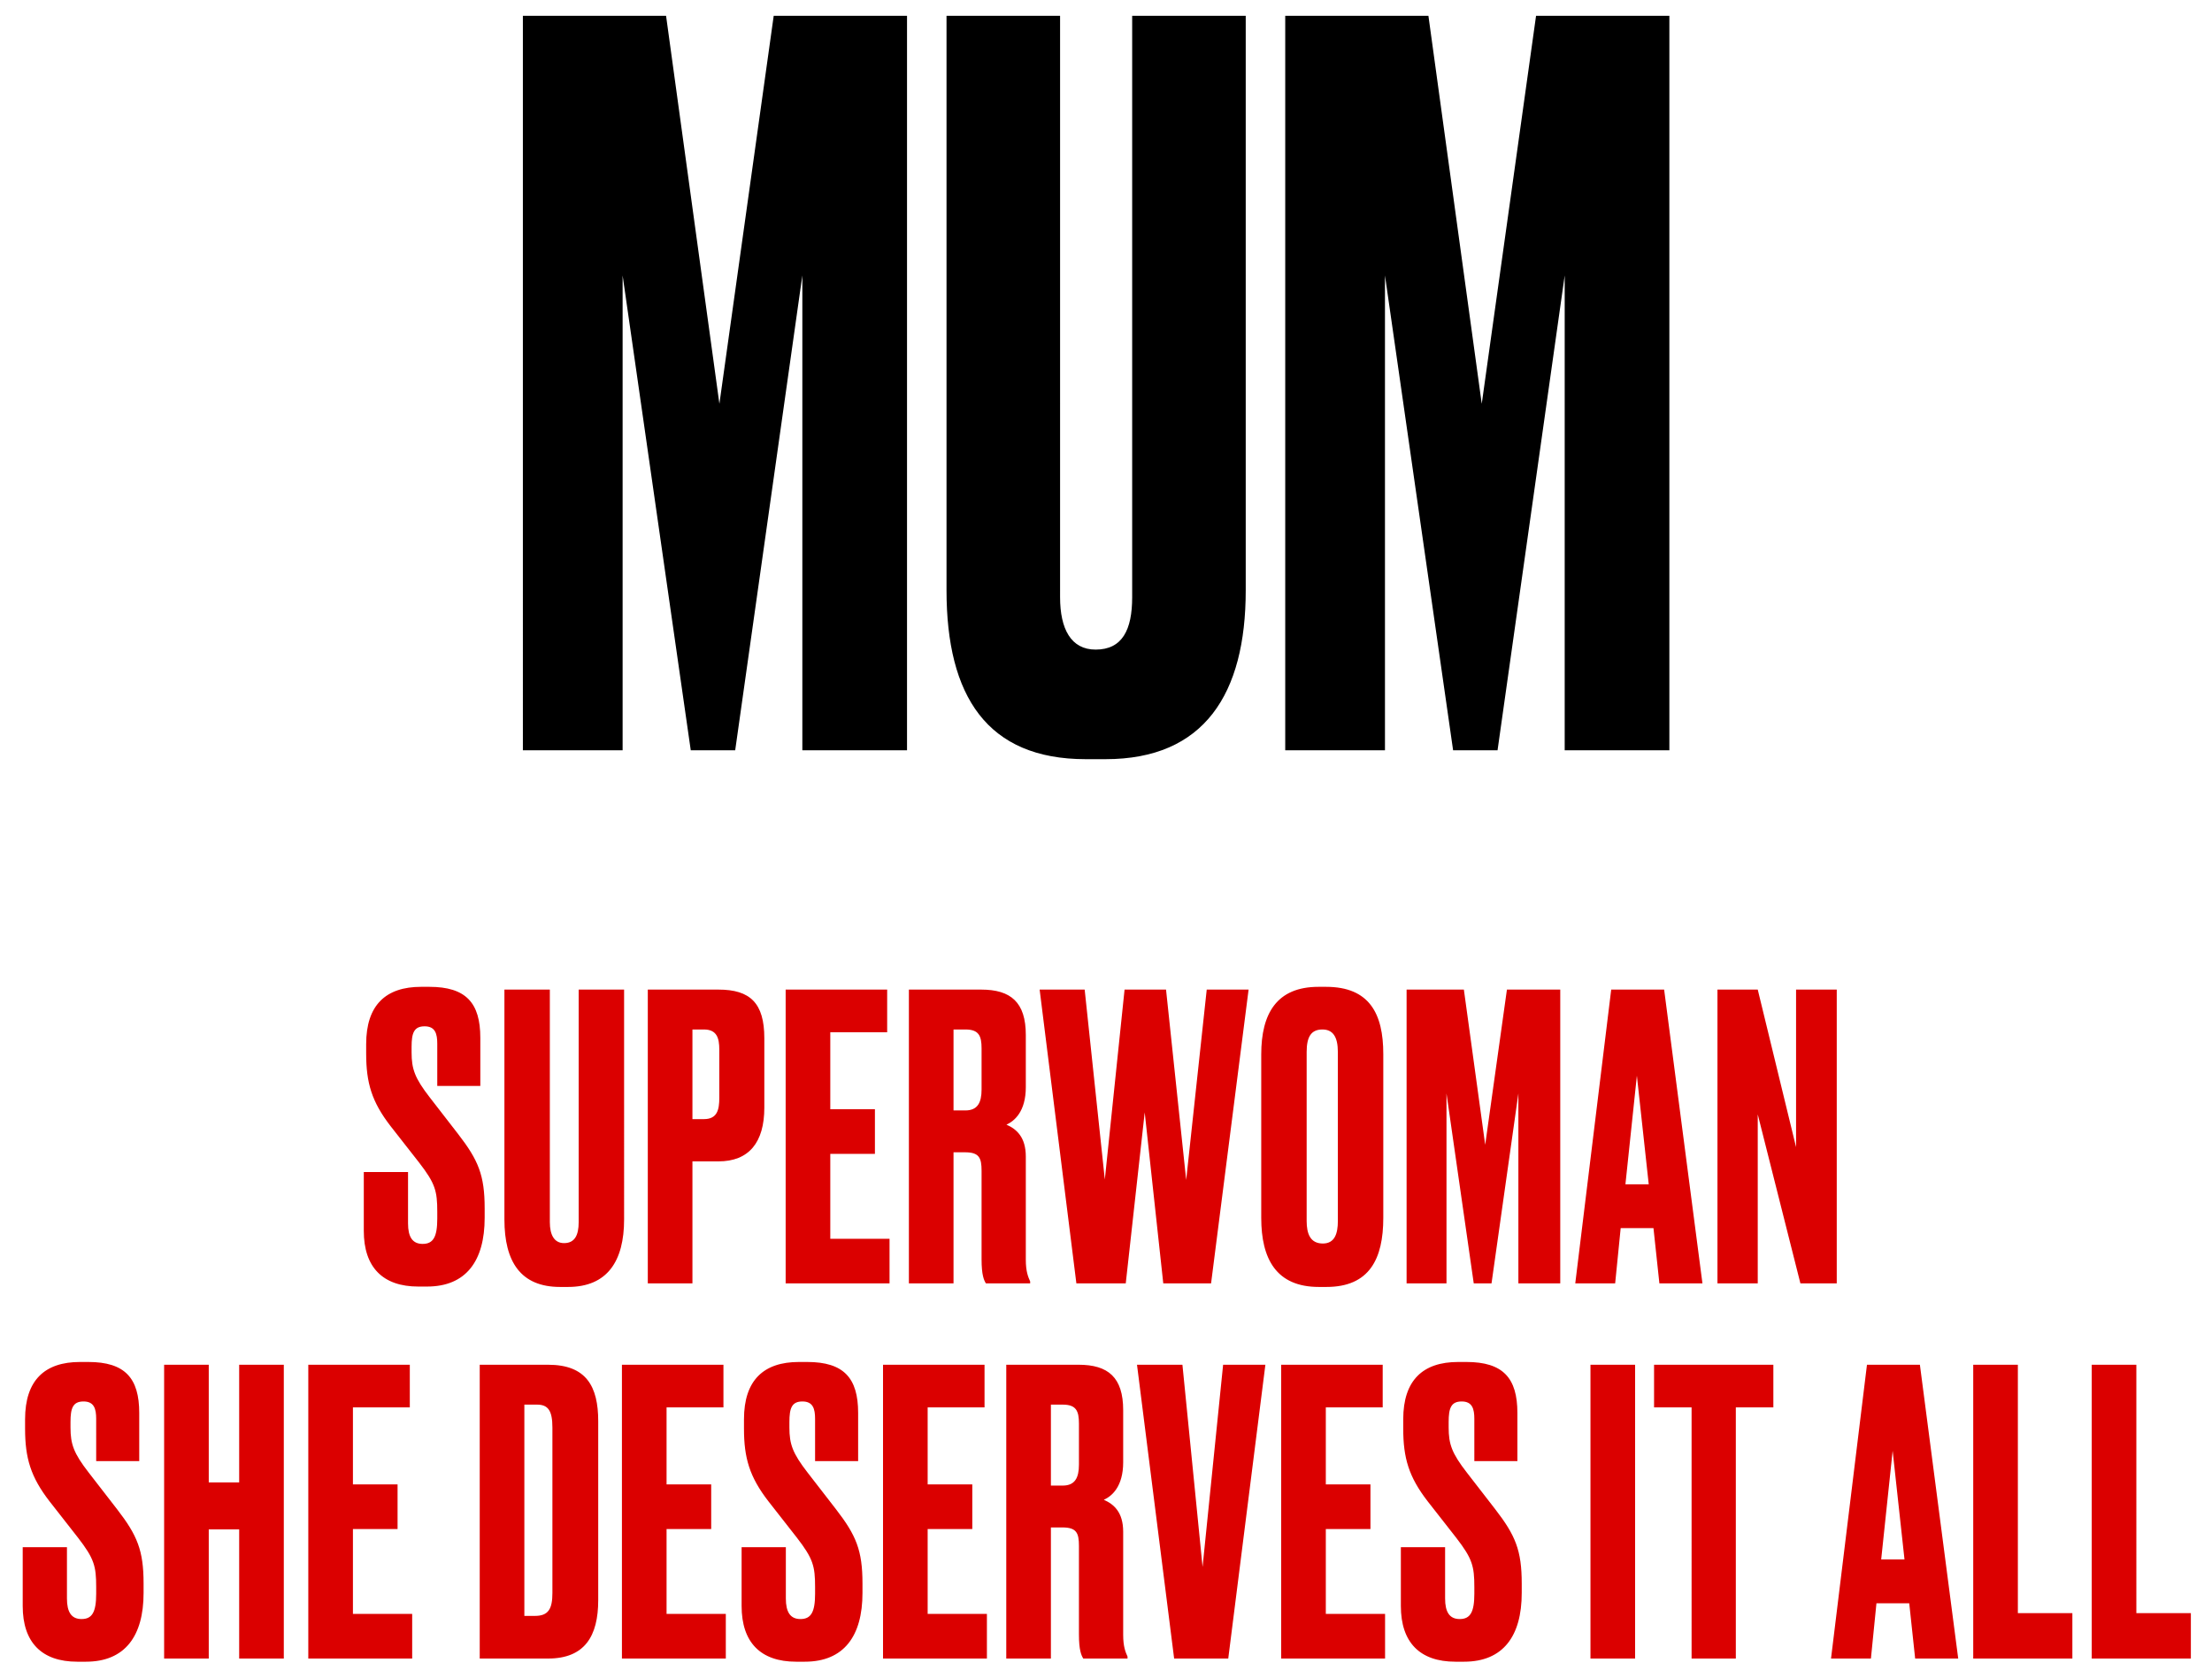<svg width="112" height="85" viewBox="0 0 112 85" xmlns="http://www.w3.org/2000/svg"><title>Artboard 1</title><g fill="none" fill-rule="evenodd"><path d="M26.475 38h5.05V13.95L34.975 38h2.25l3.4-24.05V38h5.3V.8h-6.75l-2.75 19.65L33.725.8h-7.25V38zm21.45-8.1c0 5.35 2.05 8.55 7.05 8.55h1c5 0 7.1-3.3 7.1-8.55V.8h-5.75v29.45c0 1.65-.5 2.65-1.85 2.65-1.25 0-1.8-1.05-1.8-2.65V.8h-5.75v29.1zm17.15 8.1h5.05V13.95L73.575 38h2.25l3.4-24.05V38h5.3V.8h-6.75l-2.75 19.65L72.325.8h-7.25V38z" fill="#000"/><path d="M21.32 49.98c-1.78 0-2.78.92-2.78 2.9v.48c0 1.48.28 2.44 1.24 3.68l1.44 1.84c.82 1.06.92 1.44.92 2.5v.34c0 .92-.2 1.28-.74 1.28-.52 0-.74-.36-.74-1.04v-2.6h-2.24v2.98c0 1.84.96 2.82 2.76 2.82h.44c1.98 0 2.92-1.3 2.92-3.48v-.48c0-1.68-.32-2.44-1.34-3.76l-1.44-1.86c-.76-.98-.92-1.44-.92-2.28v-.28c0-.7.12-1.04.66-1.04s.64.38.64.88V55h2.18v-2.44c0-1.76-.72-2.58-2.58-2.58h-.42zm4.22 11.78c0 2.14.82 3.42 2.82 3.42h.4c2 0 2.84-1.32 2.84-3.42V50.12h-2.3V61.9c0 .66-.2 1.06-.74 1.06-.5 0-.72-.42-.72-1.06V50.12h-2.3v11.64zm10.84-2.94c1.54 0 2.32-.96 2.32-2.72v-3.52c0-1.78-.72-2.46-2.32-2.46H32.8V65h2.26v-6.18h1.32zm-1.32-6.68h.58c.66 0 .78.44.78 1.02v2.44c0 .6-.1 1.08-.78 1.08h-.58v-4.54zm4.72-2.02V65h5.26v-2.26h-3v-4.3h2.26v-2.26h-2.26v-3.9h2.88v-2.16h-5.14zm8.5 2.02h.6c.68 0 .82.32.82.96v2.08c0 .66-.2 1.06-.82 1.06h-.6v-4.1zm0 6.22h.58c.72 0 .84.28.84.94v4.48c0 .8.12 1.06.22 1.22h2.24v-.1c-.1-.22-.22-.5-.22-1.1v-5.22c0-1-.48-1.4-.98-1.62.4-.18.98-.66.98-1.9v-2.64c0-1.66-.76-2.3-2.26-2.3h-3.66V65h2.26v-6.64zm8.66-8.24l-1 9.62-1.02-9.62h-2.28L54.5 65H57l.96-8.66.94 8.66h2.42l1.9-14.88H61.1l-1.04 9.64-1.02-9.64h-2.1zm13.1 3.26c0-2.04-.7-3.4-2.9-3.4h-.38c-2.12 0-2.9 1.36-2.9 3.42v8.28c0 2.08.76 3.5 2.92 3.5h.38c2.18 0 2.88-1.42 2.88-3.5v-8.3zm-2.3 8.46c0 .64-.16 1.14-.76 1.14-.64 0-.82-.5-.82-1.14v-8.56c0-.76.22-1.14.8-1.14.52 0 .78.36.78 1.14v8.56zM71.22 65h2.02v-9.62L74.62 65h.9l1.36-9.62V65H79V50.12h-2.7l-1.1 7.86-1.08-7.86h-2.9V65zm12.8 0h2.18l-1.94-14.88h-2.68L79.76 65h2.02l.28-2.8h1.66l.3 2.8zm-1.14-10.52l.6 5.5H82.3l.58-5.5zm4.08-4.36V65H89v-8.56L91.16 65H93V50.12h-2.06v7.98L89 50.12h-2.04zM4.05 68.98c-1.78 0-2.78.92-2.78 2.9v.48c0 1.48.28 2.44 1.24 3.68l1.44 1.84c.82 1.06.92 1.44.92 2.5v.34c0 .92-.2 1.28-.74 1.28-.52 0-.74-.36-.74-1.04v-2.6H1.15v2.98c0 1.84.96 2.82 2.76 2.82h.44c1.98 0 2.92-1.3 2.92-3.48v-.48c0-1.68-.32-2.44-1.34-3.76l-1.44-1.86c-.76-.98-.92-1.44-.92-2.28v-.28c0-.7.12-1.04.66-1.04s.64.38.64.88V74h2.18v-2.44c0-1.76-.72-2.58-2.58-2.58h-.42zm6.52 8.48h1.54V84h2.26V69.12h-2.26v5.96h-1.54v-5.96H8.31V84h2.26v-6.54zm5.04-8.34V84h5.26v-2.26h-3v-4.3h2.26v-2.26h-2.26v-3.9h2.88v-2.16h-5.14zM24.29 84h3.46c1.86 0 2.54-1.14 2.54-2.96v-9.06c0-1.76-.6-2.86-2.54-2.86h-3.46V84zm2.26-12.86h.64c.56 0 .78.3.78 1.16v8.38c0 .8-.2 1.16-.88 1.16h-.54v-10.7zm4.94-2.02V84h5.26v-2.26h-3v-4.3h2.26v-2.26h-2.26v-3.9h2.88v-2.16h-5.14zm8.96-.14c-1.78 0-2.78.92-2.78 2.9v.48c0 1.48.28 2.44 1.24 3.68l1.44 1.84c.82 1.06.92 1.44.92 2.5v.34c0 .92-.2 1.28-.74 1.28-.52 0-.74-.36-.74-1.04v-2.6h-2.24v2.98c0 1.84.96 2.82 2.76 2.82h.44c1.98 0 2.92-1.3 2.92-3.48v-.48c0-1.68-.32-2.44-1.34-3.76l-1.44-1.86c-.76-.98-.92-1.44-.92-2.28v-.28c0-.7.12-1.04.66-1.04s.64.38.64.88V74h2.18v-2.44c0-1.76-.72-2.58-2.58-2.58h-.42zm4.26.14V84h5.26v-2.26h-3v-4.3h2.26v-2.26h-2.26v-3.9h2.88v-2.16h-5.14zm8.5 2.02h.6c.68 0 .82.32.82.96v2.08c0 .66-.2 1.06-.82 1.06h-.6v-4.1zm0 6.22h.58c.72 0 .84.28.84.94v4.48c0 .8.12 1.06.22 1.22h2.24v-.1c-.1-.22-.22-.5-.22-1.1v-5.22c0-1-.48-1.4-.98-1.62.4-.18.98-.66.98-1.9v-2.64c0-1.66-.76-2.3-2.26-2.3h-3.66V84h2.26v-6.64zM59.45 84h2.74l1.88-14.88h-2.14l-1.04 10.24-1.02-10.24h-2.3L59.45 84zm5.42-14.88V84h5.26v-2.26h-3v-4.3h2.26v-2.26h-2.26v-3.9h2.88v-2.16h-5.14zm8.96-.14c-1.78 0-2.78.92-2.78 2.9v.48c0 1.48.28 2.44 1.24 3.68l1.44 1.84c.82 1.06.92 1.44.92 2.5v.34c0 .92-.2 1.28-.74 1.28-.52 0-.74-.36-.74-1.04v-2.6h-2.24v2.98c0 1.84.96 2.82 2.76 2.82h.44c1.98 0 2.92-1.3 2.92-3.48v-.48c0-1.68-.32-2.44-1.34-3.76l-1.44-1.86c-.76-.98-.92-1.44-.92-2.28v-.28c0-.7.12-1.04.66-1.04s.64.38.64.88V74h2.18v-2.44c0-1.76-.72-2.58-2.58-2.58h-.42zm8.96.14h-2.26V84h2.26V69.12zm.96 0v2.16h1.9V84h2.24V71.28h1.9v-2.16h-6.04zM96.97 84h2.18l-1.94-14.88h-2.68L92.71 84h2.02l.28-2.8h1.66l.3 2.8zm-1.14-10.52l.6 5.5h-1.18l.58-5.5zm4.08-4.36V84h5.02v-2.3h-2.76V69.12h-2.26zm6 0V84h5.02v-2.3h-2.76V69.12h-2.26z" fill="#DB0000"/></g></svg>